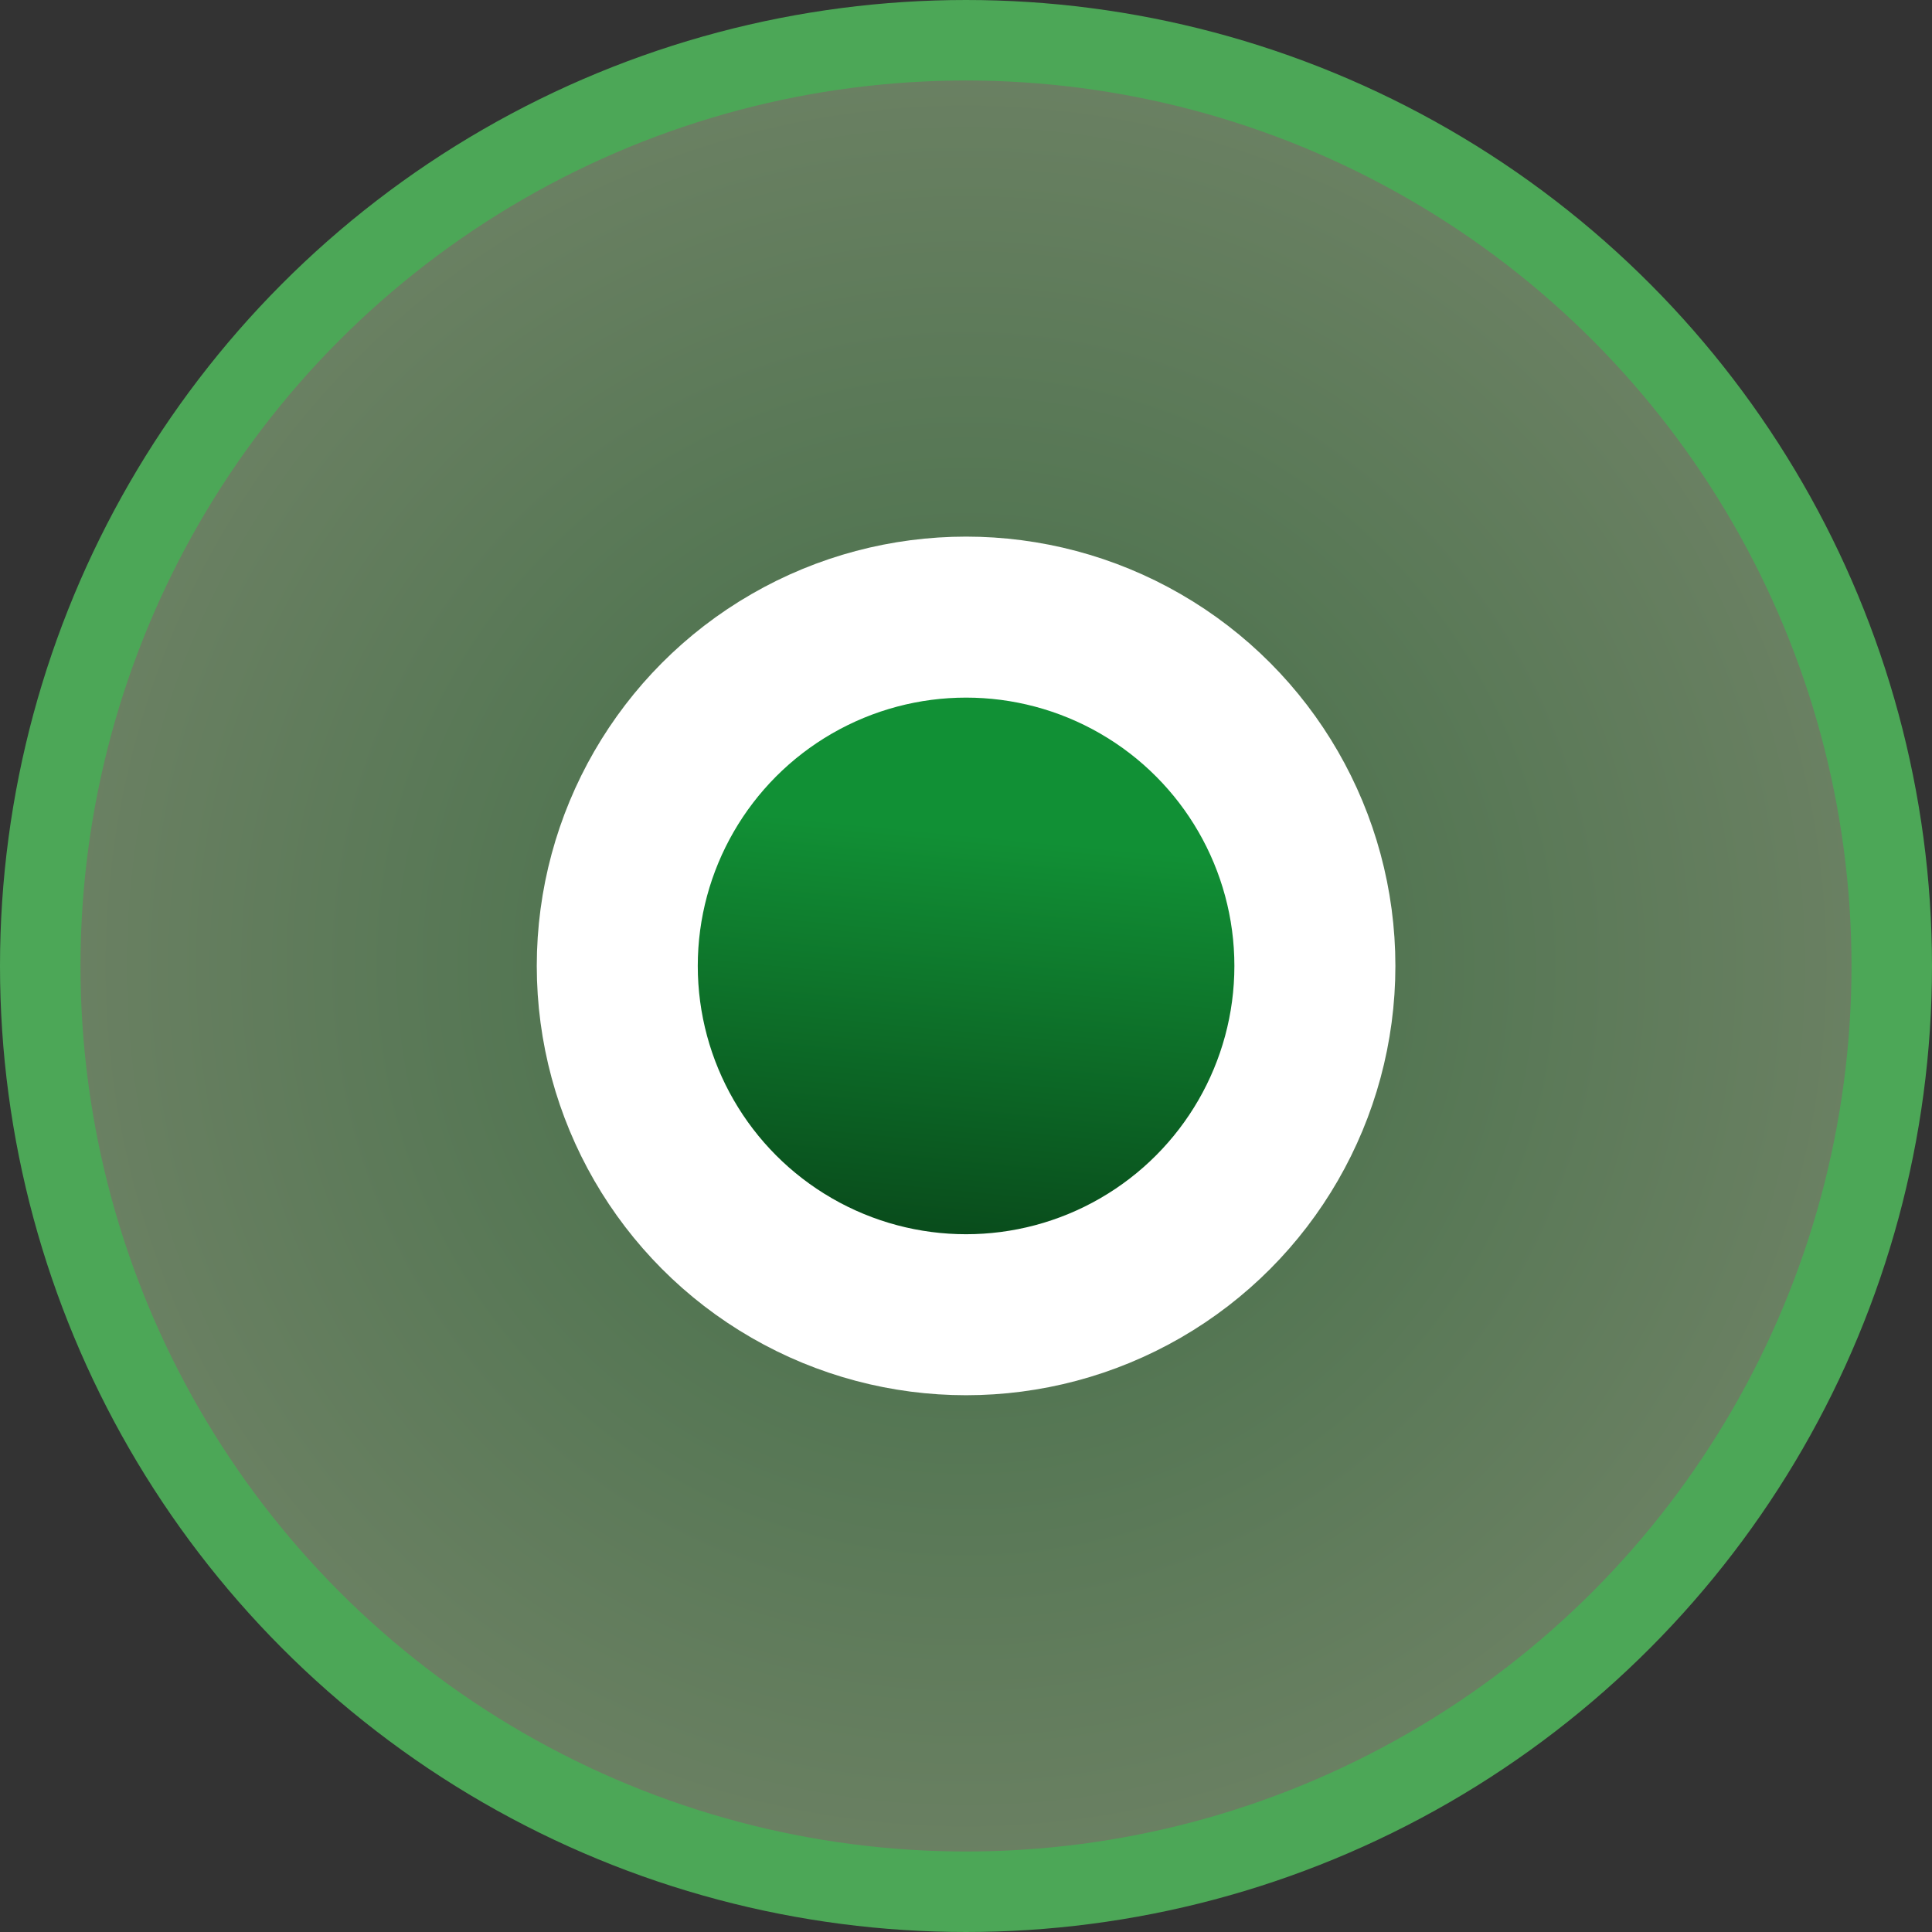 <svg width="24" height="24" viewBox="0 0 24 24" fill="none" xmlns="http://www.w3.org/2000/svg">
<rect x="0" y="0" width="24" height="24" fill="#333333" stroke="none"/>
<circle cx="12" cy="12" r="11.5" fill="url(#paint0_radial_1151_1551)" fill-opacity="0.5" stroke="#4CA757"/>
<circle cx="12.001" cy="11.999" r="4.333" fill="url(#paint1_linear_1151_1551)" stroke="white" stroke-width="2"/>
<defs>
<radialGradient id="paint0_radial_1151_1551" cx="0" cy="0" r="1" gradientUnits="userSpaceOnUse" gradientTransform="translate(12 12) rotate(90) scale(12)">
<stop stop-color="#4CA757"/>
<stop offset="1" stop-color="#AAD298"/>
</radialGradient>
<linearGradient id="paint1_linear_1151_1551" x1="13.5" y1="10.499" x2="12.779" y2="17.93" gradientUnits="userSpaceOnUse">
<stop stop-color="#119035"/>
<stop offset="1" stop-color="#052A0F"/>
</linearGradient>
</defs>
</svg>
